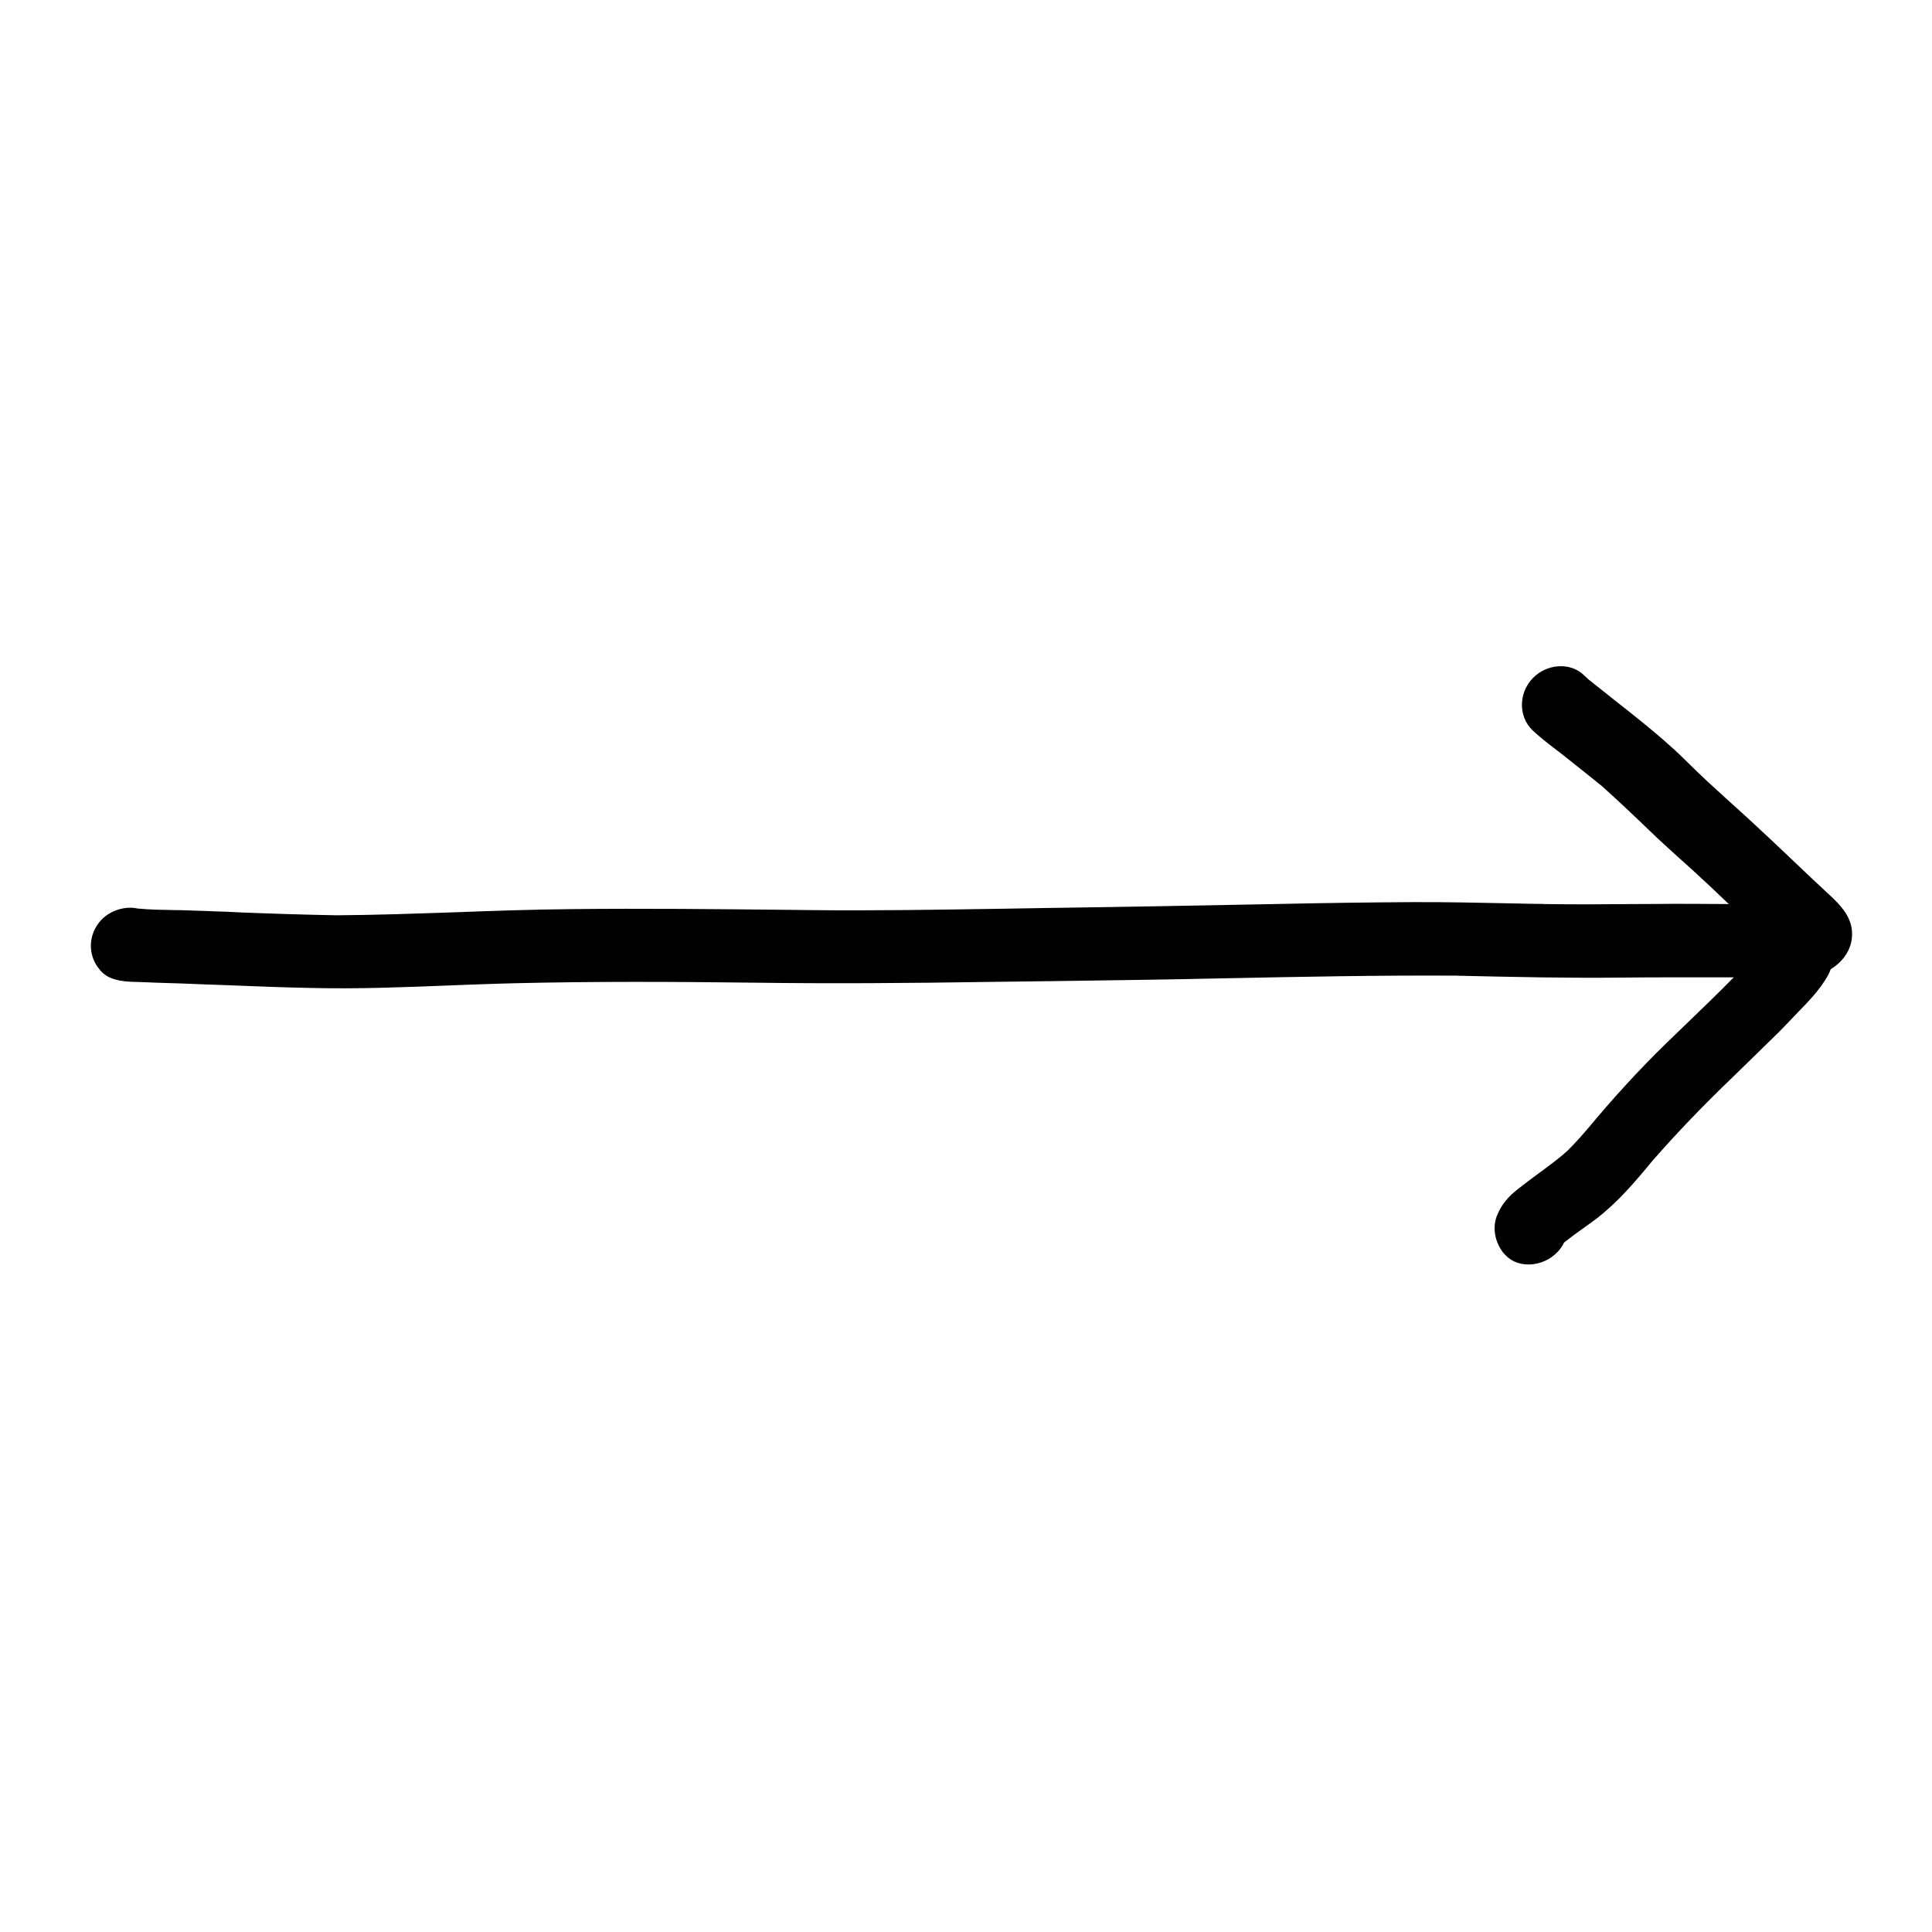 <svg width="16" height="16" viewBox="0 0 16 16" fill="none" xmlns="http://www.w3.org/2000/svg">
<path d="M0.839 7.618C0.918 7.537 1.036 7.502 1.14 7.524C1.241 7.534 1.344 7.535 1.446 7.537C1.479 7.537 1.513 7.538 1.546 7.539C1.596 7.541 1.647 7.543 1.697 7.544C1.76 7.547 1.823 7.549 1.885 7.551C1.919 7.553 1.953 7.554 1.986 7.556C2.253 7.567 2.521 7.575 2.786 7.58C3.115 7.578 3.443 7.566 3.772 7.555C4.091 7.543 4.409 7.532 4.729 7.529C5.333 7.522 5.938 7.529 6.541 7.535L6.704 7.537C7.23 7.543 7.758 7.534 8.286 7.526C8.404 7.524 8.522 7.522 8.639 7.52C9.295 7.511 9.95 7.499 10.606 7.486C10.972 7.478 11.339 7.473 11.705 7.471C11.986 7.47 12.266 7.476 12.546 7.482C12.617 7.484 12.688 7.485 12.759 7.486L12.768 7.486C12.771 7.486 12.774 7.486 12.778 7.486C12.783 7.487 12.788 7.487 12.793 7.487C13.042 7.491 13.291 7.489 13.54 7.487C13.648 7.487 13.756 7.486 13.864 7.485C14.013 7.485 14.161 7.486 14.31 7.487L14.317 7.487C14.216 7.39 14.114 7.294 14.011 7.2C13.979 7.171 13.946 7.141 13.913 7.112C13.829 7.036 13.744 6.96 13.662 6.88C13.531 6.754 13.4 6.63 13.265 6.509C13.156 6.421 13.047 6.334 12.937 6.247C12.914 6.229 12.891 6.211 12.868 6.194C12.807 6.147 12.745 6.099 12.69 6.046C12.575 5.934 12.575 5.742 12.692 5.618C12.809 5.496 13.005 5.481 13.119 5.593C13.13 5.603 13.142 5.613 13.153 5.625C13.229 5.686 13.306 5.747 13.382 5.807C13.531 5.924 13.679 6.041 13.82 6.167C13.882 6.221 13.94 6.278 13.999 6.336L13.999 6.336C14.043 6.379 14.086 6.421 14.131 6.463C14.231 6.555 14.331 6.646 14.432 6.737L14.475 6.776C14.6 6.891 14.723 7.007 14.846 7.124C14.949 7.222 15.052 7.32 15.156 7.416C15.248 7.501 15.341 7.601 15.338 7.74C15.337 7.863 15.263 7.964 15.161 8.027C15.154 8.047 15.145 8.067 15.134 8.086C15.067 8.201 14.978 8.293 14.886 8.387C14.836 8.439 14.787 8.492 14.736 8.543C14.608 8.668 14.48 8.794 14.352 8.918C14.117 9.144 13.892 9.375 13.68 9.619C13.54 9.789 13.402 9.951 13.227 10.088C13.186 10.119 13.144 10.149 13.102 10.179C13.052 10.215 13.002 10.251 12.953 10.29C12.94 10.318 12.921 10.346 12.896 10.371C12.783 10.489 12.579 10.512 12.468 10.395C12.461 10.386 12.453 10.379 12.447 10.372C12.381 10.284 12.352 10.162 12.405 10.049C12.441 9.968 12.496 9.906 12.565 9.852C12.621 9.807 12.679 9.764 12.736 9.722C12.819 9.661 12.902 9.601 12.979 9.532C13.04 9.472 13.094 9.411 13.15 9.346C13.355 9.099 13.569 8.864 13.8 8.639C13.857 8.584 13.914 8.529 13.971 8.474C14.101 8.348 14.232 8.223 14.358 8.094C14.322 8.094 14.286 8.094 14.249 8.094L14.246 8.094C13.974 8.094 13.702 8.093 13.43 8.096C12.984 8.101 12.54 8.091 12.098 8.081L12.085 8.081L12.084 8.081C12.083 8.081 12.083 8.081 12.082 8.081C12.081 8.081 12.081 8.081 12.08 8.081C12.079 8.081 12.078 8.081 12.077 8.081L12.075 8.08L12.068 8.08C11.425 8.076 10.779 8.089 10.137 8.102C9.647 8.113 9.157 8.119 8.668 8.126L8.658 8.126C8.498 8.128 8.338 8.13 8.178 8.132C7.53 8.142 6.882 8.147 6.236 8.138C5.576 8.13 4.914 8.127 4.253 8.143C4.176 8.145 4.099 8.147 4.022 8.15C3.922 8.153 3.822 8.157 3.722 8.161C3.342 8.176 2.962 8.191 2.583 8.182C2.367 8.178 2.151 8.17 1.935 8.161C1.863 8.158 1.791 8.156 1.719 8.153L1.714 8.153C1.573 8.147 1.432 8.142 1.289 8.138L1.262 8.137L1.241 8.136C1.193 8.134 1.145 8.132 1.096 8.131C1.005 8.127 0.906 8.115 0.842 8.048C0.839 8.045 0.835 8.041 0.832 8.038C0.83 8.035 0.828 8.033 0.826 8.03L0.821 8.024C0.726 7.909 0.728 7.737 0.839 7.618Z" fill="black"/>
<path d="M12.064 8.081C12.069 8.081 12.071 8.081 12.075 8.08C12.073 8.08 12.069 8.081 12.064 8.081Z" fill="black"/>
<path d="M12.079 8.082C12.079 8.082 12.081 8.082 12.082 8.081C12.081 8.081 12.079 8.081 12.079 8.082Z" fill="black"/>
</svg>
